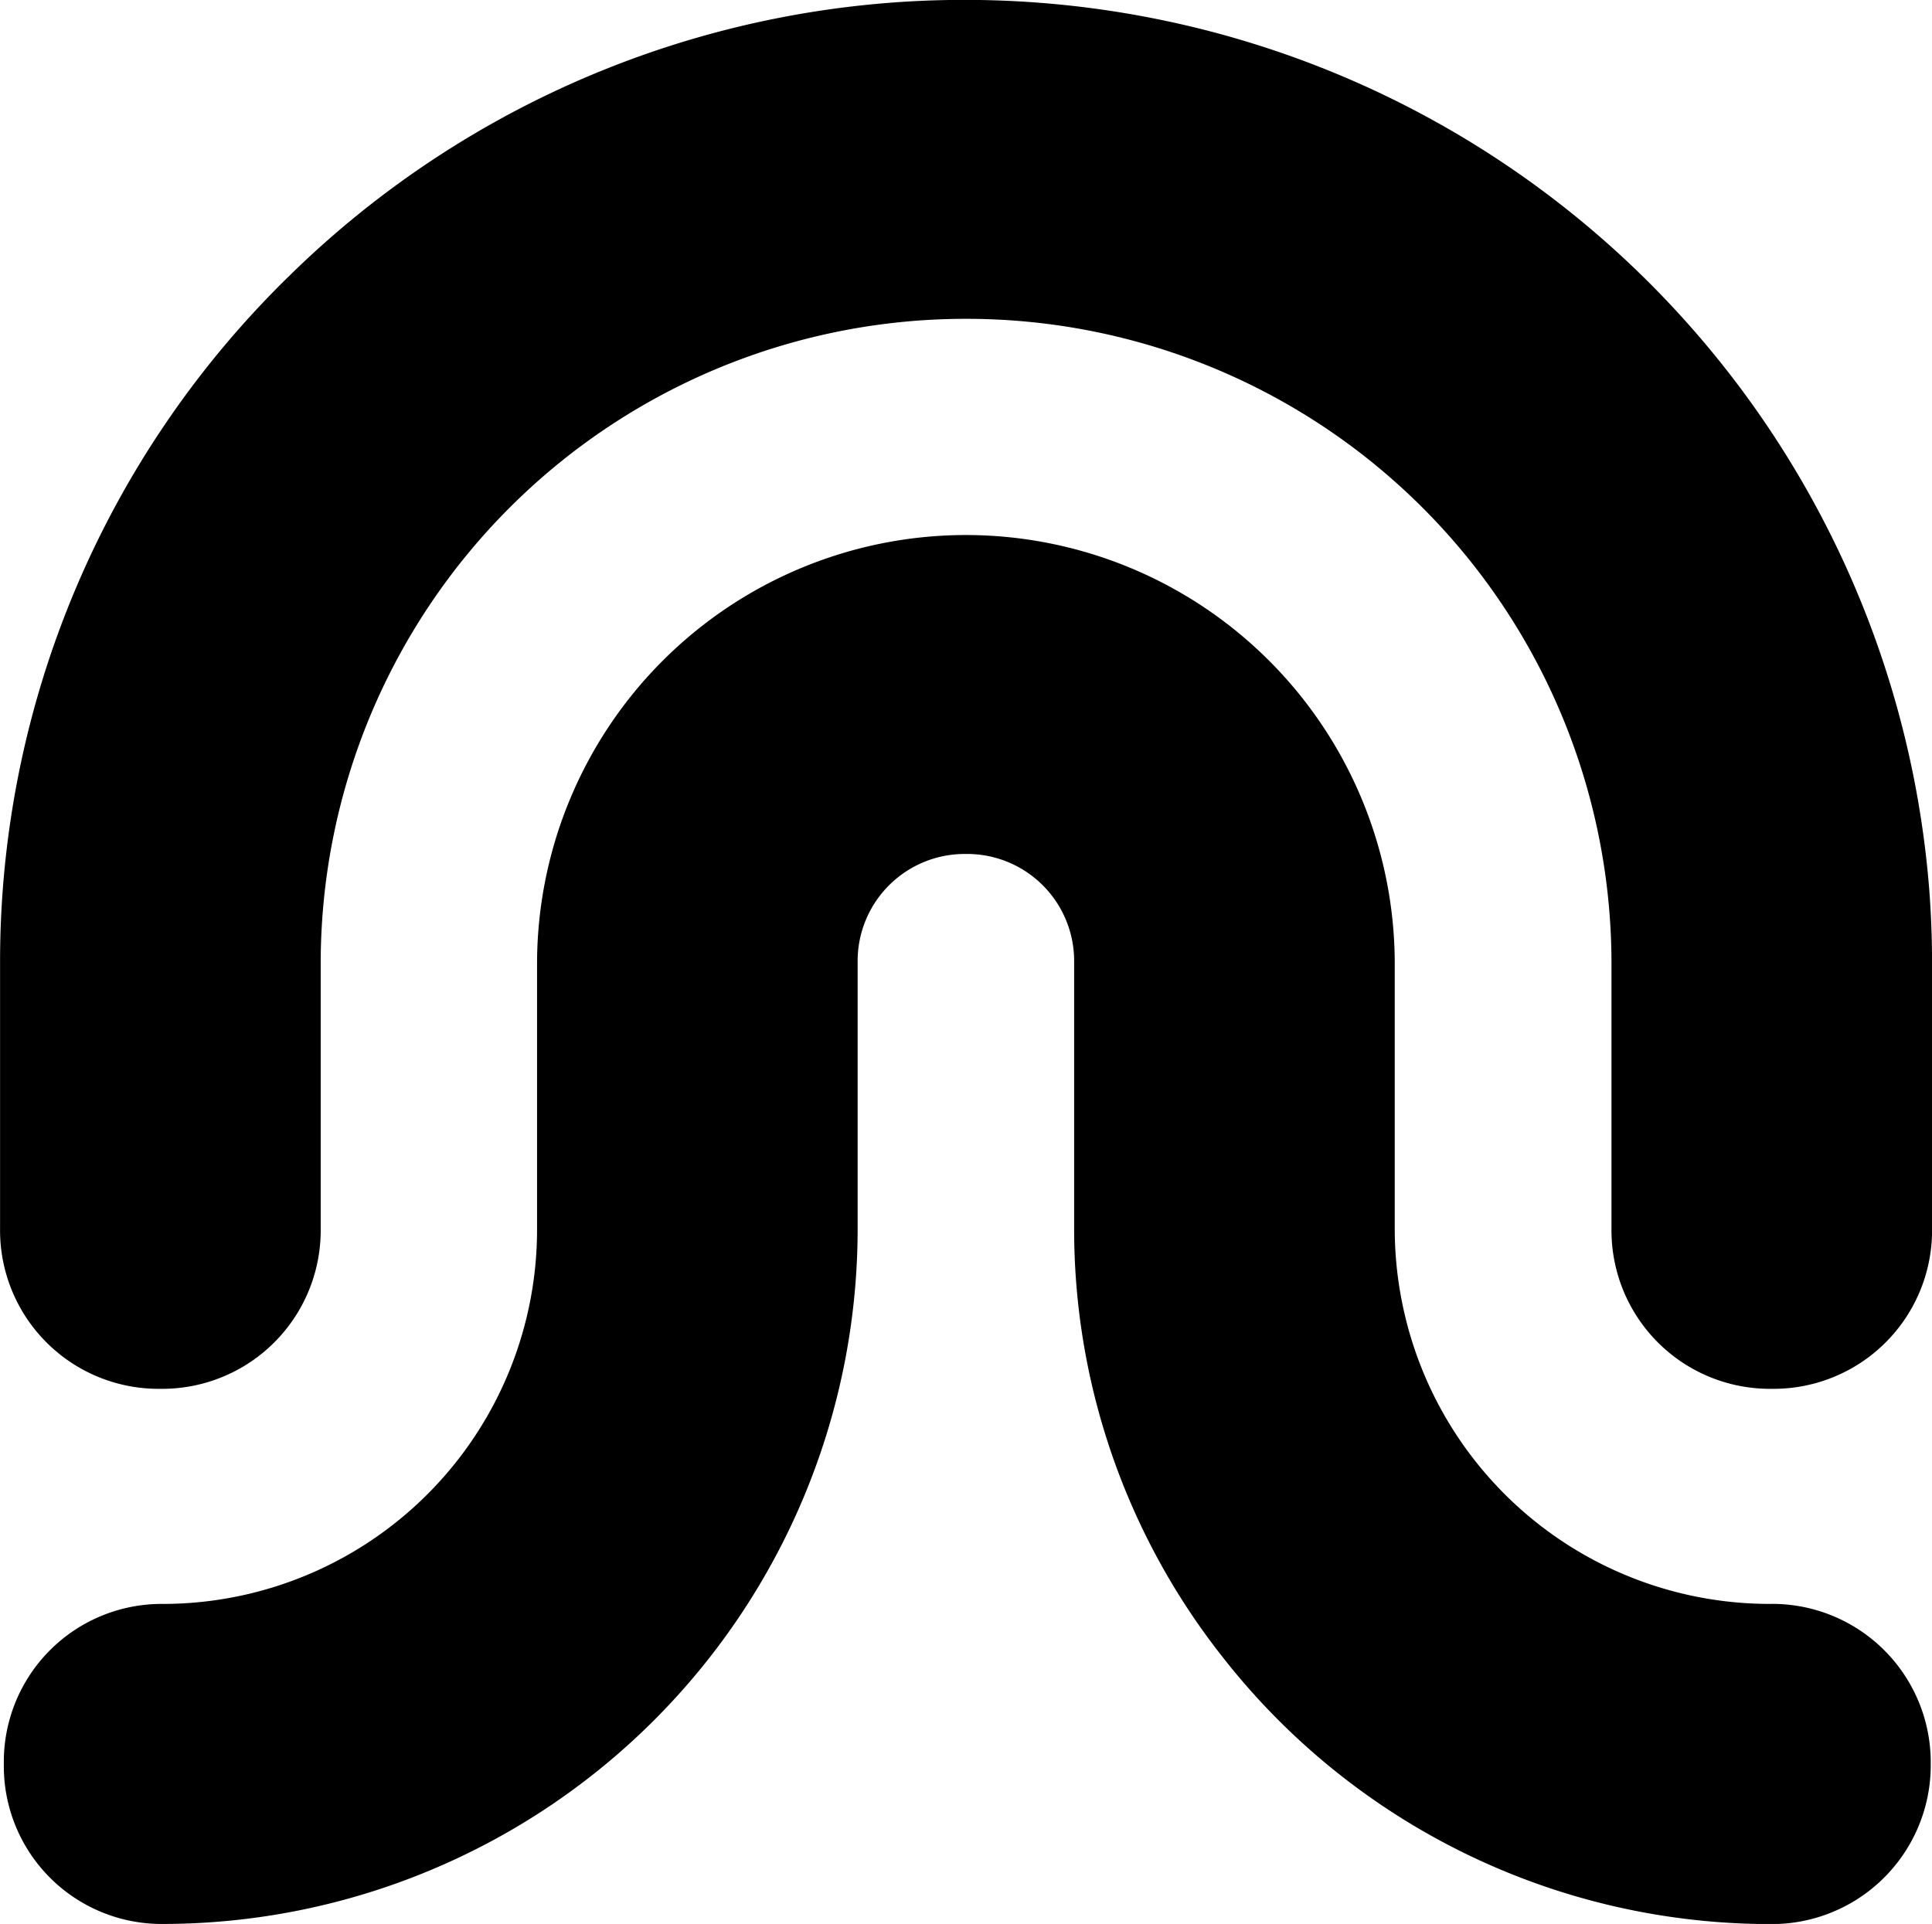 <svg xmlns="http://www.w3.org/2000/svg" width="87.017" height="86.666" viewBox="0 0 87.017 86.666">
    <path d="M6685-3776.964a43.5 43.5 0 0 0-34.6-39.141 43.817 43.817 0 0 0-8.826-.9 43.38 43.38 0 0 0-30.39 12.388 43.138 43.138 0 0 0-13.071 30.944v12.026a7.138 7.138 0 0 0 7.221 7.208 7.139 7.139 0 0 0 7.22-7.208v-12.026a29.048 29.048 0 0 1 29.068-28.965 29.05 29.05 0 0 1 29.069 28.965v12.026a7.136 7.136 0 0 0 7.217 7.208 7.139 7.139 0 0 0 7.222-7.208v-12.026q-.004-1.658-.13-3.291z" transform="translate(-6598.11 3817)"/>
    <path d="M6678.4-3662.971a16.885 16.885 0 0 1-16.45-13.181 16.917 16.917 0 0 1-.416-3.71v-12.027a19.324 19.324 0 0 0-19.315-19.231 19.326 19.326 0 0 0-19.315 19.231v12.027a16.863 16.863 0 0 1-16.834 16.892 7.108 7.108 0 0 0-7.182 7.207 7.107 7.107 0 0 0 7.178 7.209 31.318 31.318 0 0 0 31.277-31.307v-12.027a4.823 4.823 0 0 1 4.875-4.865 4.821 4.821 0 0 1 4.876 4.865v12.027a31.094 31.094 0 0 0 6.71 19.312 31.318 31.318 0 0 0 24.636 12 7.156 7.156 0 0 0 7.235-7.209 7.139 7.139 0 0 0-7.275-7.213z" transform="translate(-6598.715 3735.221)"/>
</svg>
